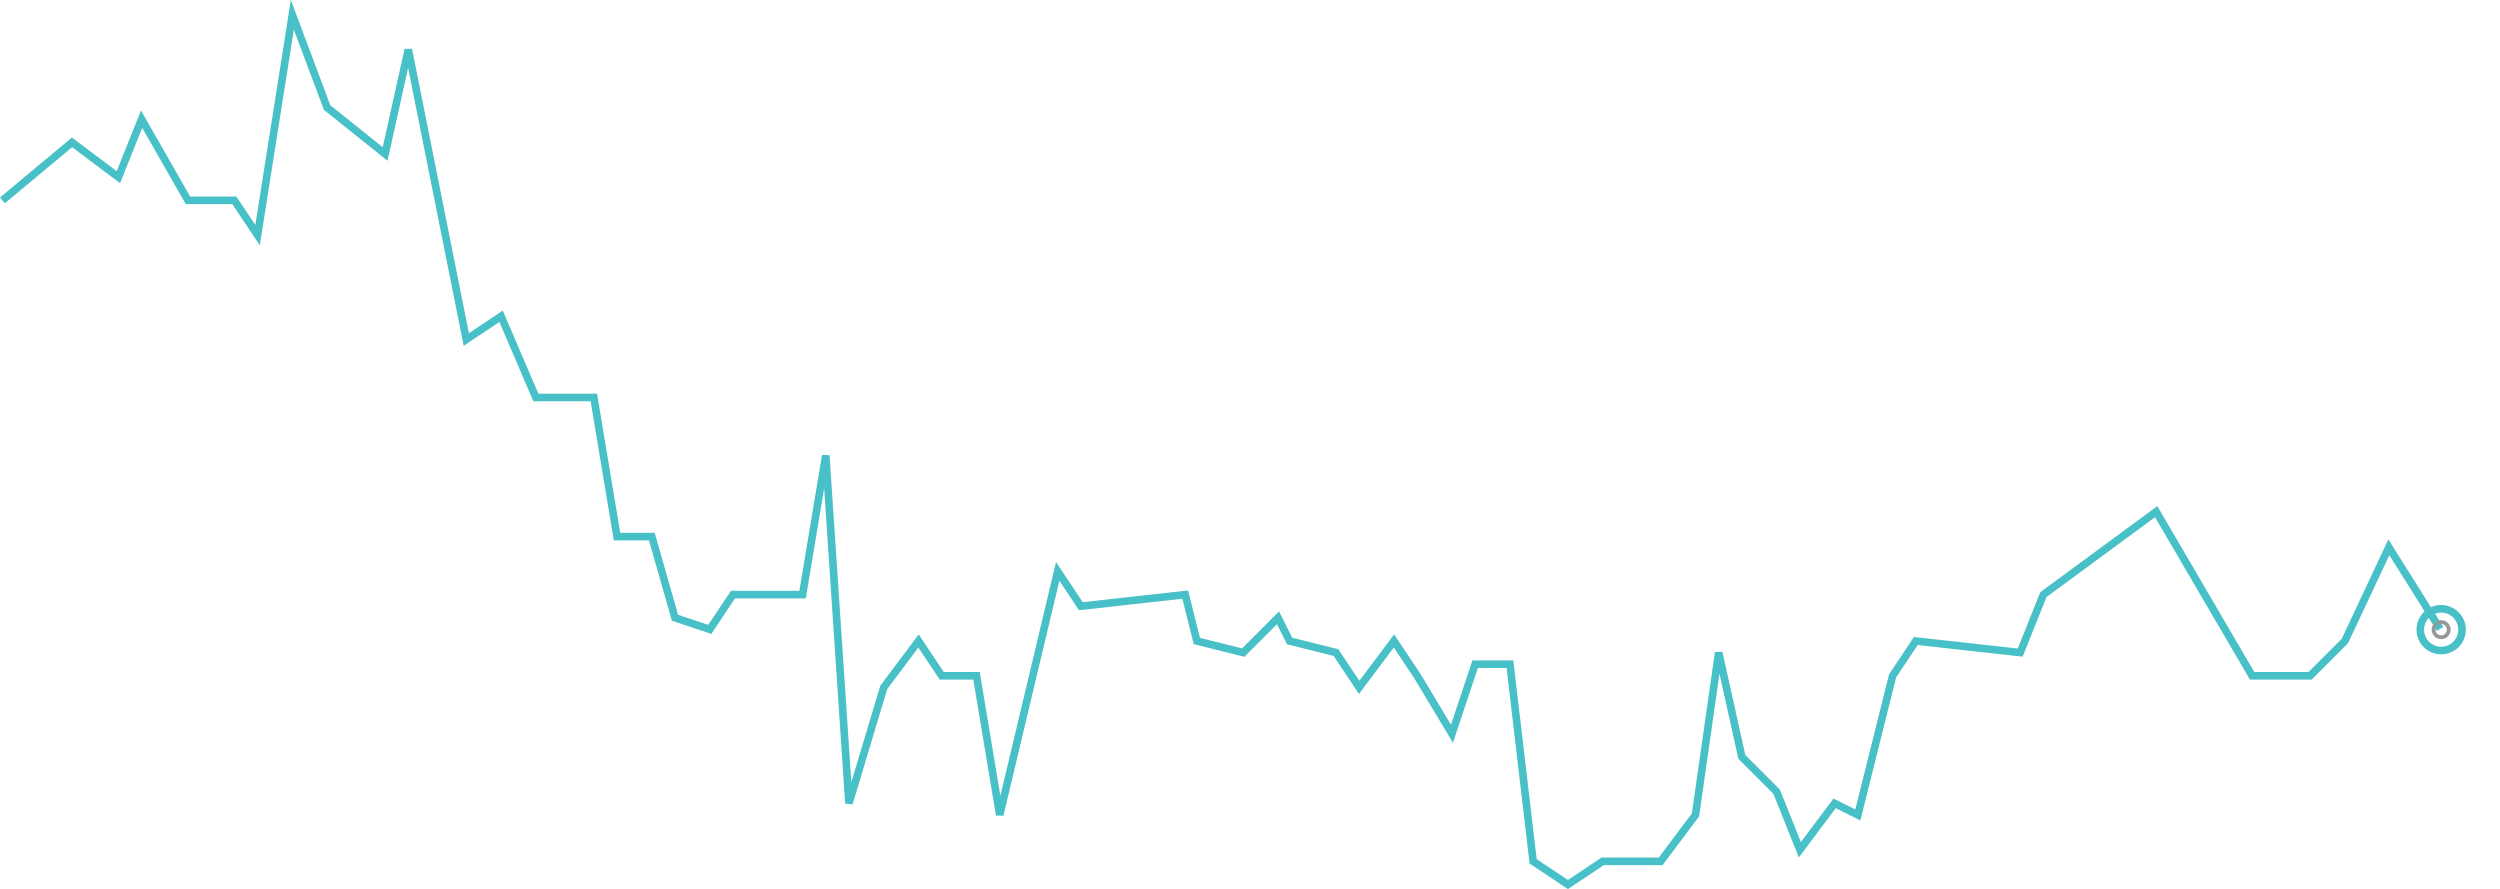 <svg xmlns="http://www.w3.org/2000/svg" xmlns:xlink="http://www.w3.org/1999/xlink" width="658.641" height="234.233" viewBox="0 0 658.641 234.233">
  <defs>
    <filter id="Ellipse_1" x="627.641" y="150.391" width="31" height="31" filterUnits="userSpaceOnUse">
      <feOffset input="SourceAlpha"/>
      <feGaussianBlur stdDeviation="3" result="blur"/>
      <feFlood flood-color="#47c0c8"/>
      <feComposite operator="in" in2="blur"/>
      <feComposite in="SourceGraphic"/>
    </filter>
  </defs>
  <g id="Линейный" transform="translate(0.634 -97.81)">
    <path id="График" d="M-3191.5-4452.62l18.331-15.276,12.22,9.165,6.11-15.274,12.221,21.385h12.22l6.11,9.165,9.166-58.046,9.165,24.44,15.275,12.221,6.11-27.5,15.275,76.375,9.165-6.109,9.165,21.385h15.275l6.11,36.661h9.165l6.11,21.385,9.165,3.055,6.11-9.165h18.331l6.11-36.661,6.11,91.651,9.165-30.55,9.165-12.22,6.11,9.165h9.165l6.11,36.661,15.275-64.156,6.11,9.165,27.495-3.054,3.055,12.22,12.22,3.056,9.165-9.165,3.055,6.109,12.22,3.056,6.11,9.164,9.166-12.22,6.11,9.165,9.165,15.276,6.111-18.331h9.165l6.11,51.936,9.165,6.11,9.165-6.11h15.275l9.165-12.22,6.11-42.77,6.11,27.495,9.166,9.165,6.11,15.276,9.165-12.221,6.11,3.056,9.165-36.661,6.11-9.165,27.5,3.056,6.11-15.275,29.716-21.864,25.274,43.249h15.275l9.165-9.165,11.585-24.685,13.5,21.5" transform="translate(3191.508 4603.214)" fill="none" stroke="#47c0c8" stroke-width="2"/>
    <g id="точка_графика" data-name="точка графика" transform="translate(468.007 -53.8)">
      <g transform="matrix(1, 0, 0, 1, -468.64, 151.61)" filter="url(#Ellipse_1)">
        <g id="Ellipse_1-2" data-name="Ellipse 1" transform="translate(636.64 159.39)" fill="none" stroke="#47c0c8" stroke-width="2">
          <circle cx="6.5" cy="6.5" r="6.5" stroke="none"/>
          <circle cx="6.5" cy="6.5" r="5.5" fill="none"/>
        </g>
      </g>
      <g id="Ellipse_2" data-name="Ellipse 2" transform="translate(172 315)" fill="none" stroke="#95989a" stroke-width="1">
        <circle cx="2.5" cy="2.5" r="2.5" stroke="none"/>
        <circle cx="2.5" cy="2.5" r="2" fill="none"/>
      </g>
    </g>
  </g>
</svg>
